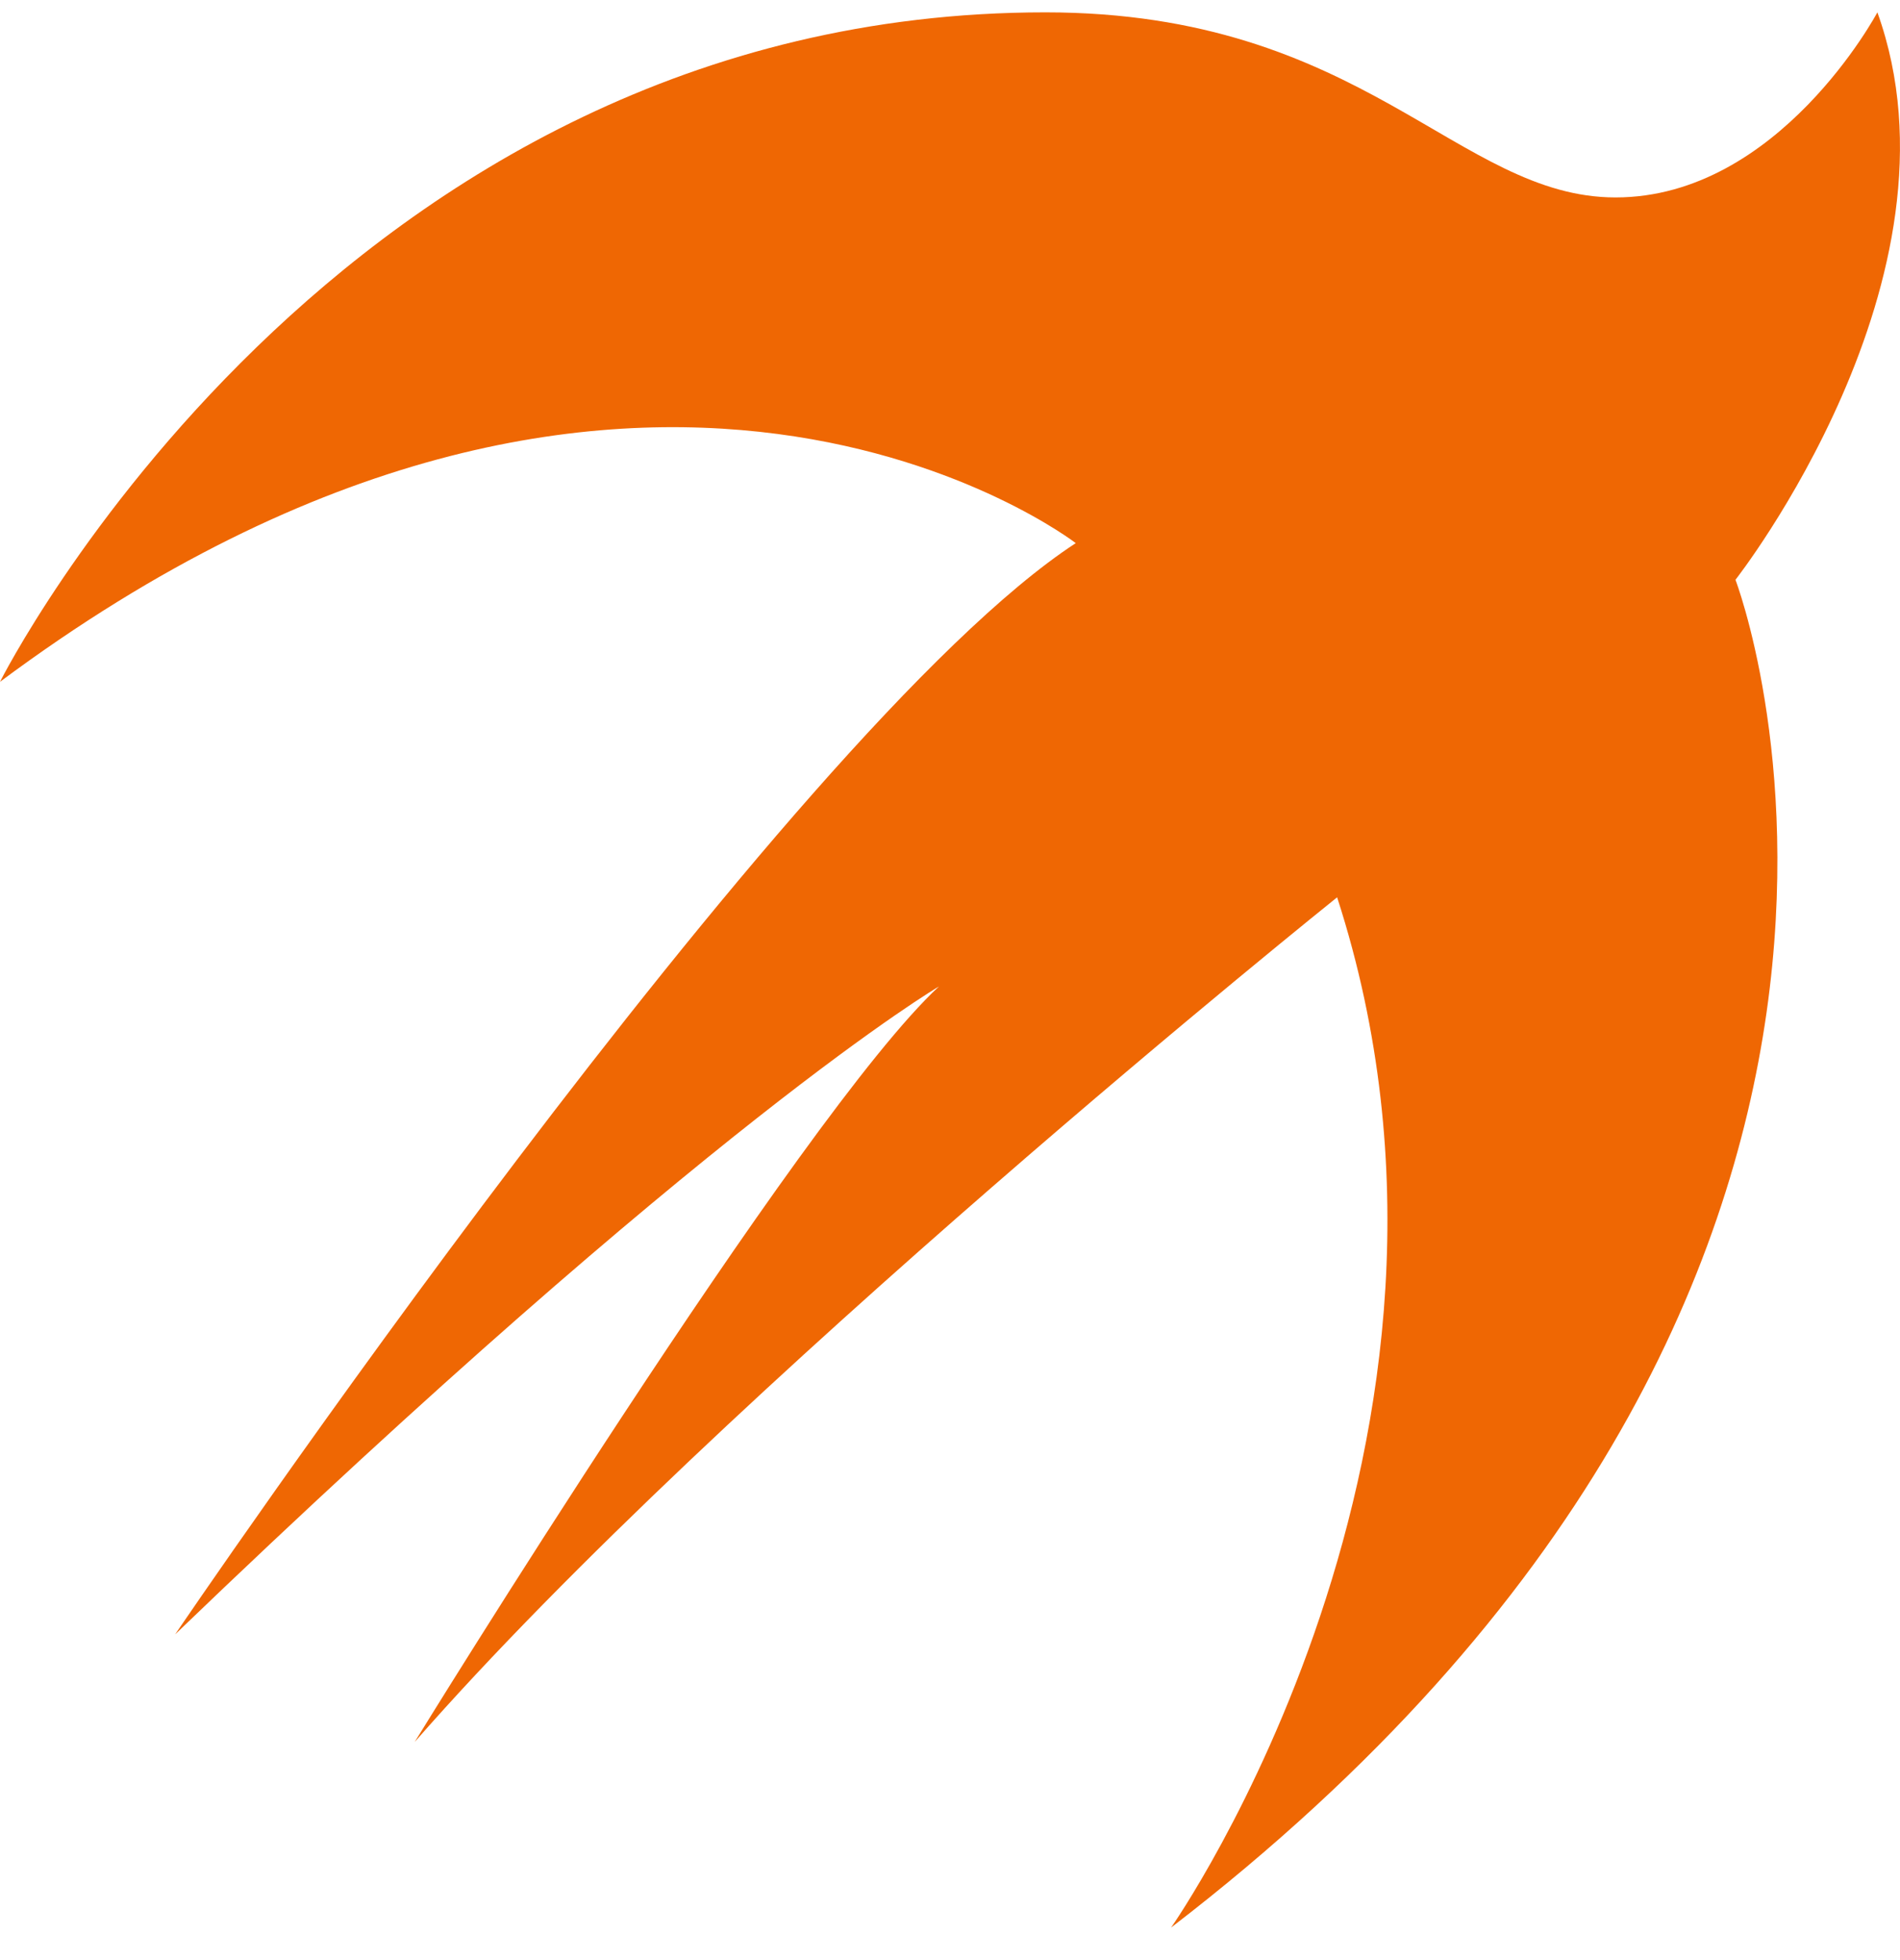 <svg width="32" height="33" viewBox="0 0 32 33" fill="none" xmlns="http://www.w3.org/2000/svg">
<path d="M19.724 32.452C33.791 21.641 29.229 9.761 29.229 9.761C29.229 9.761 33.225 4.669 31.619 0.208C31.619 0.208 29.961 3.324 27.209 3.324C24.549 3.324 22.976 0.208 17.606 0.208C5.662 0.208 0 11.479 0 11.479C10.764 3.465 18.118 9.144 18.118 9.144C13.258 12.318 2.95 27.516 2.95 27.516C11.936 18.877 15.814 16.608 15.814 16.608C13.482 18.764 6.984 29.328 6.984 29.328C12.184 23.389 22.52 15.107 22.52 15.107C25.483 24.259 19.724 32.452 19.724 32.452Z" fill="#EF6703"/>
</svg>
